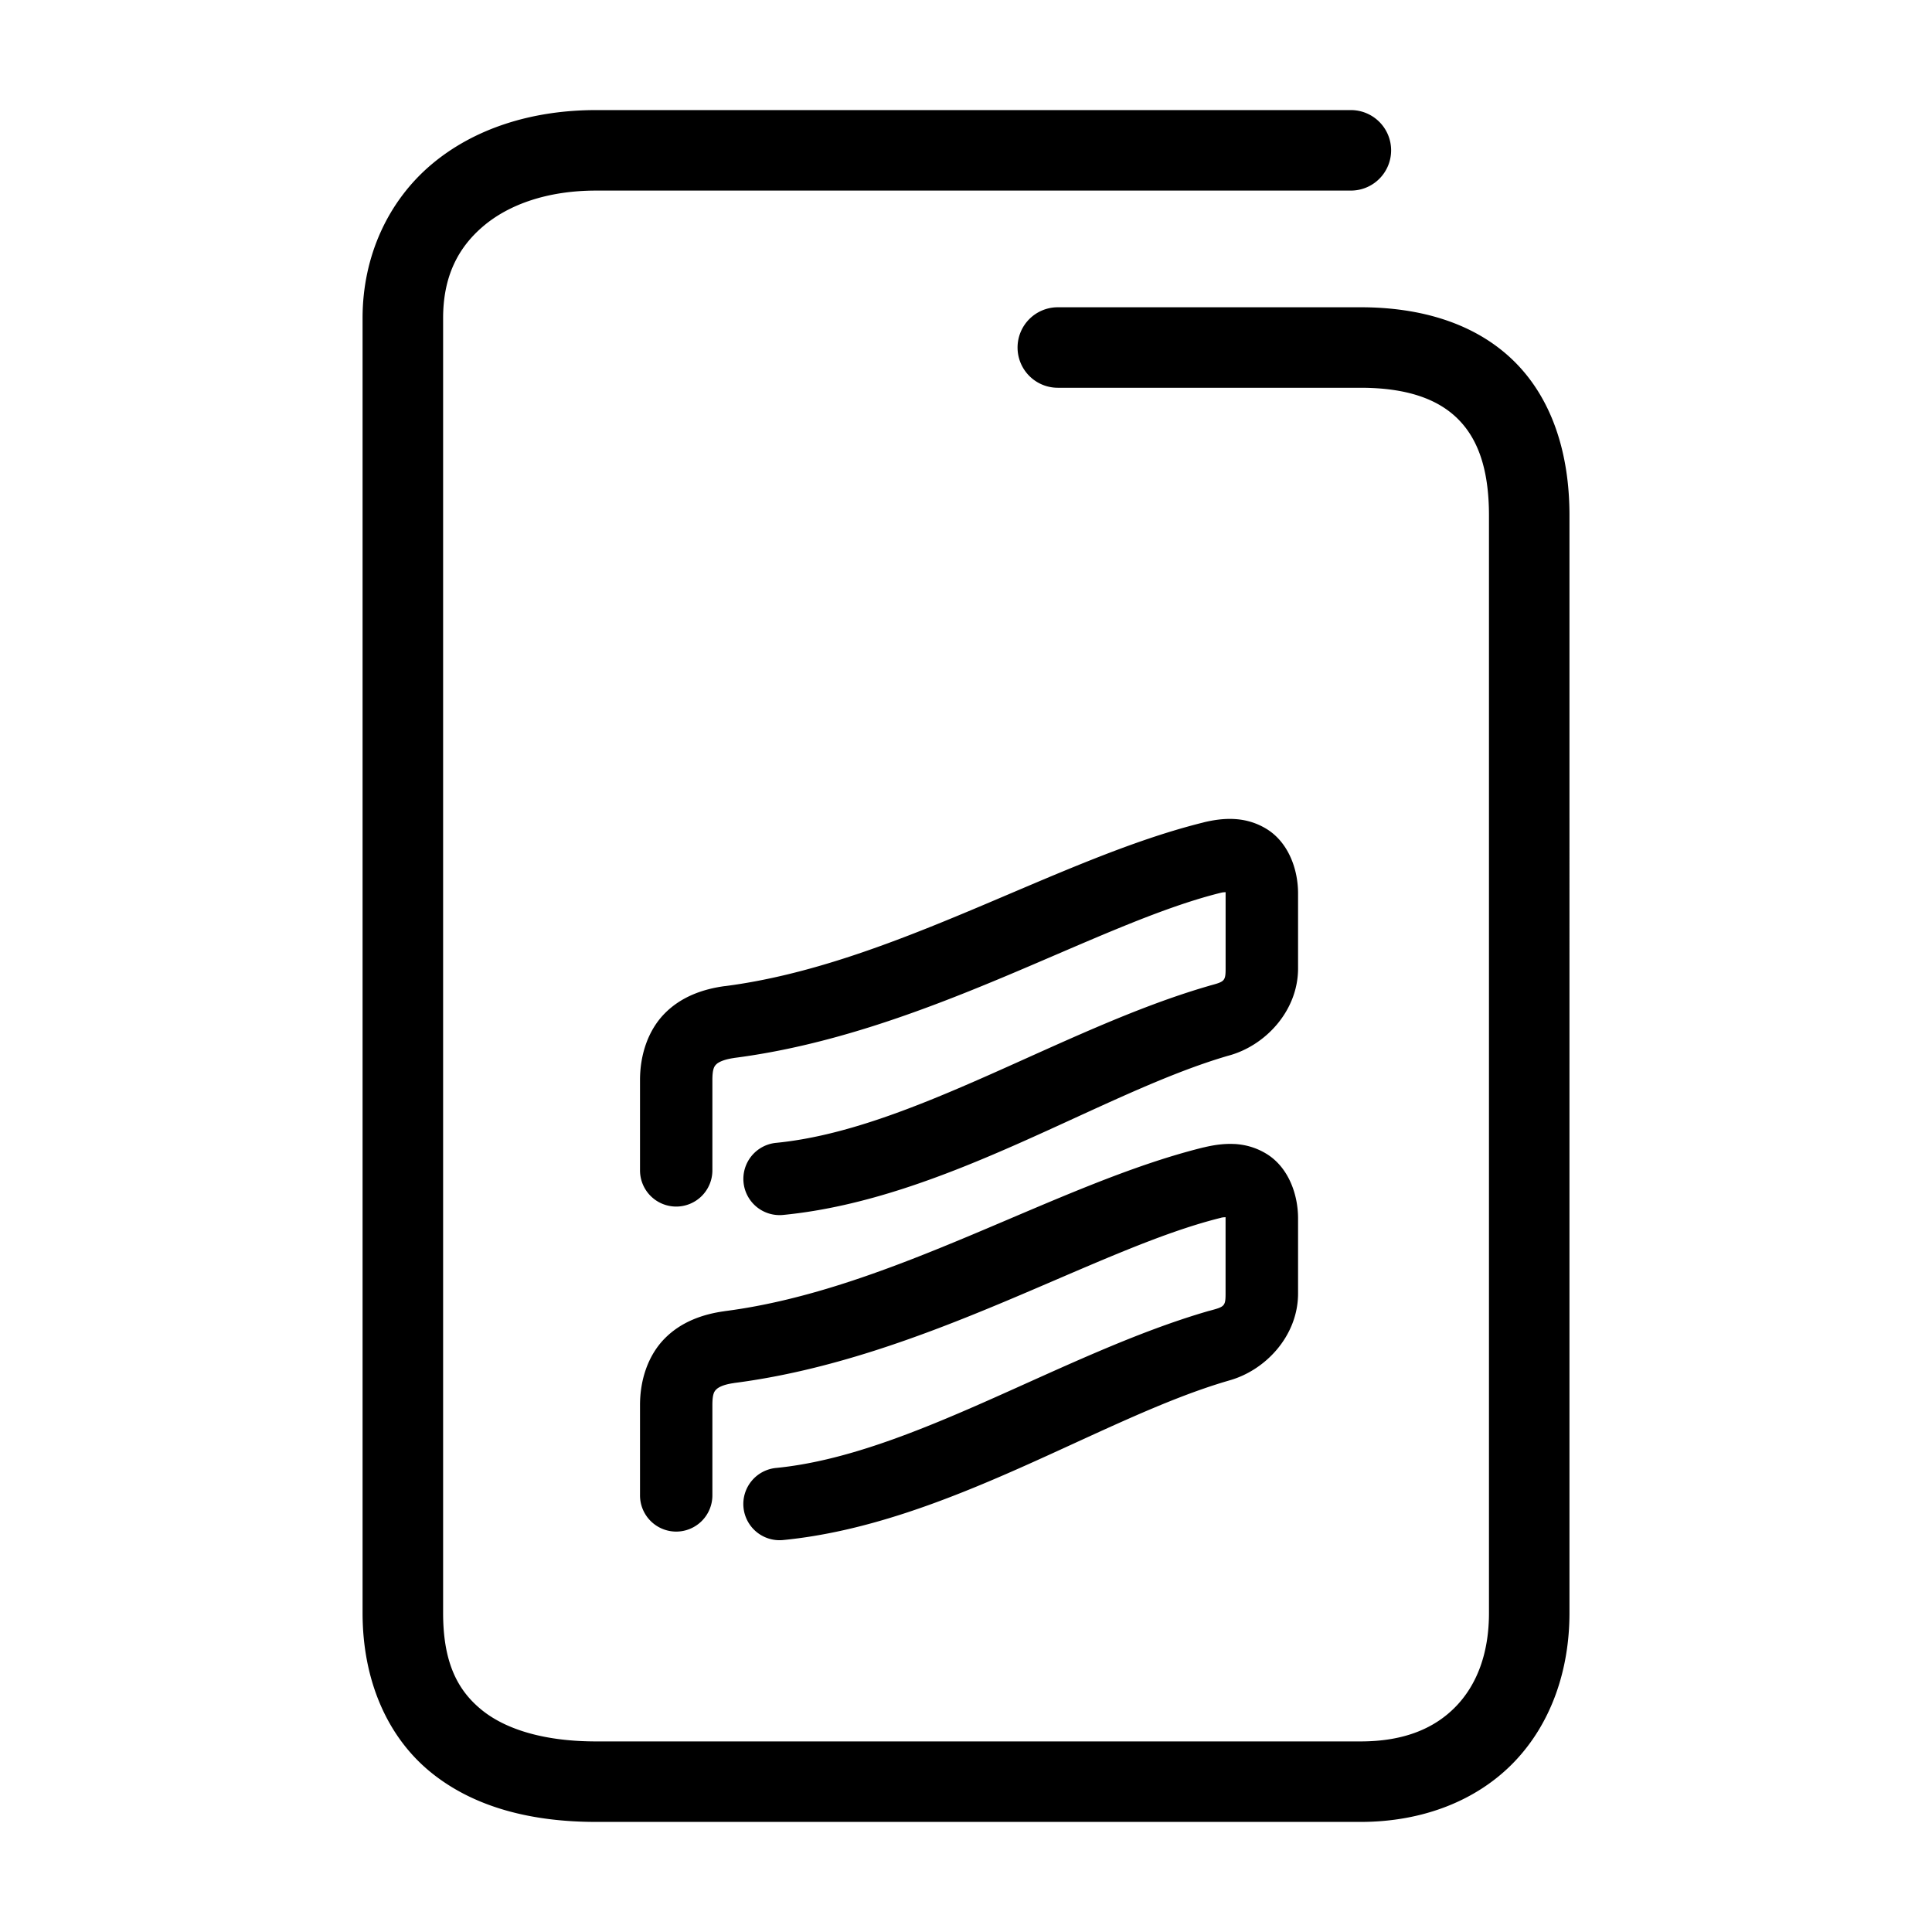<svg xmlns="http://www.w3.org/2000/svg" width="48" height="48">
	<path d="m 14.809,2.735 c -1.586,0 -3.028,0.453 -4.094,1.355 -1.066,0.903 -1.707,2.267 -1.707,3.814 V 40.073 c 0,1.681 0.618,3.088 1.705,3.967 1.087,0.879 2.525,1.225 4.096,1.225 h 18.994 c 1.547,0 2.893,-0.532 3.811,-1.484 0.918,-0.952 1.379,-2.276 1.379,-3.707 V 12.804 c 0,-1.577 -0.451,-2.929 -1.396,-3.848 -0.946,-0.919 -2.287,-1.322 -3.793,-1.322 h -7.523 a 1,1 0 0 0 -1,1 1,1 0 0 0 1,1 h 7.523 c 1.162,0 1.917,0.288 2.398,0.756 0.482,0.468 0.791,1.2 0.791,2.414 v 27.27 c 0,1.013 -0.306,1.786 -0.818,2.318 -0.513,0.532 -1.262,0.873 -2.371,0.873 h -18.994 c -1.271,0 -2.235,-0.291 -2.838,-0.779 -0.603,-0.488 -0.963,-1.179 -0.963,-2.412 V 7.905 c 0,-1.027 0.364,-1.748 1,-2.287 0.636,-0.539 1.596,-0.883 2.801,-0.883 h 18.752 a 1,1 0 0 0 1,-1 1,1 0 0 0 -1,-1 z M 30.674,20.349 c -0.266,-0.016 -0.527,0.024 -0.768,0.082 a 0.9,0.9 0 0 0 -0.004,0.002 c -3.662,0.904 -7.726,3.533 -11.898,4.068 a 0.9,0.9 0 0 0 -0.008,0 c -0.536,0.074 -1.077,0.263 -1.488,0.684 -0.411,0.421 -0.607,1.029 -0.607,1.646 v 2.246 a 0.9,0.9 0 0 0 0.898,0.9 0.9,0.9 0 0 0 0.9,-0.9 v -2.246 c 0,-0.287 0.053,-0.343 0.096,-0.387 0.042,-0.043 0.162,-0.118 0.438,-0.158 l 0.008,-0.002 c 4.733,-0.61 8.968,-3.332 12.094,-4.104 0.06,-0.014 0.079,-0.011 0.115,-0.014 1.78e-4,0.018 0,0.005 0,0.029 v 1.863 c 0,0.321 -0.028,0.331 -0.396,0.43 a 0.9,0.9 0 0 0 -0.018,0.006 c -3.64,1.052 -7.39,3.571 -10.756,3.9 a 0.9,0.9 0 0 0 -0.807,0.982 0.9,0.9 0 0 0 0.982,0.809 c 4.064,-0.398 7.892,-3.036 11.064,-3.957 C 31.435,25.984 32.25,25.116 32.25,24.06 v -1.863 c 0,-0.613 -0.246,-1.267 -0.773,-1.596 -0.264,-0.164 -0.536,-0.236 -0.803,-0.252 z m 0,8.074 c -0.266,-0.015 -0.527,0.026 -0.768,0.084 a 0.9,0.9 0 0 0 -0.004,0 c -3.662,0.904 -7.726,3.533 -11.898,4.068 a 0.9,0.9 0 0 0 -0.008,0.002 c -0.536,0.074 -1.077,0.263 -1.488,0.684 -0.411,0.421 -0.607,1.027 -0.607,1.645 v 2.246 a 0.9,0.9 0 0 0 0.898,0.9 0.9,0.9 0 0 0 0.9,-0.9 v -2.246 c 0,-0.287 0.053,-0.341 0.096,-0.385 0.043,-0.044 0.159,-0.121 0.445,-0.16 h -0.008 c 4.735,-0.608 8.971,-3.331 12.098,-4.104 l 0.004,-0.002 c 0.059,-0.014 0.079,-0.011 0.115,-0.014 1.94e-4,0.018 0,0.005 0,0.031 v 1.863 c 0,0.321 -0.028,0.331 -0.396,0.43 a 0.9,0.9 0 0 0 -0.018,0.004 c -3.64,1.052 -7.39,3.573 -10.756,3.902 a 0.9,0.9 0 0 0 -0.807,0.982 0.9,0.9 0 0 0 0.982,0.809 c 4.07,-0.398 7.904,-3.045 11.08,-3.963 l -0.016,0.004 C 31.435,34.058 32.25,33.192 32.25,32.136 V 30.272 c 0,-0.613 -0.246,-1.269 -0.773,-1.598 -0.264,-0.164 -0.536,-0.236 -0.803,-0.252 z" fill="#000000"/>
</svg>
